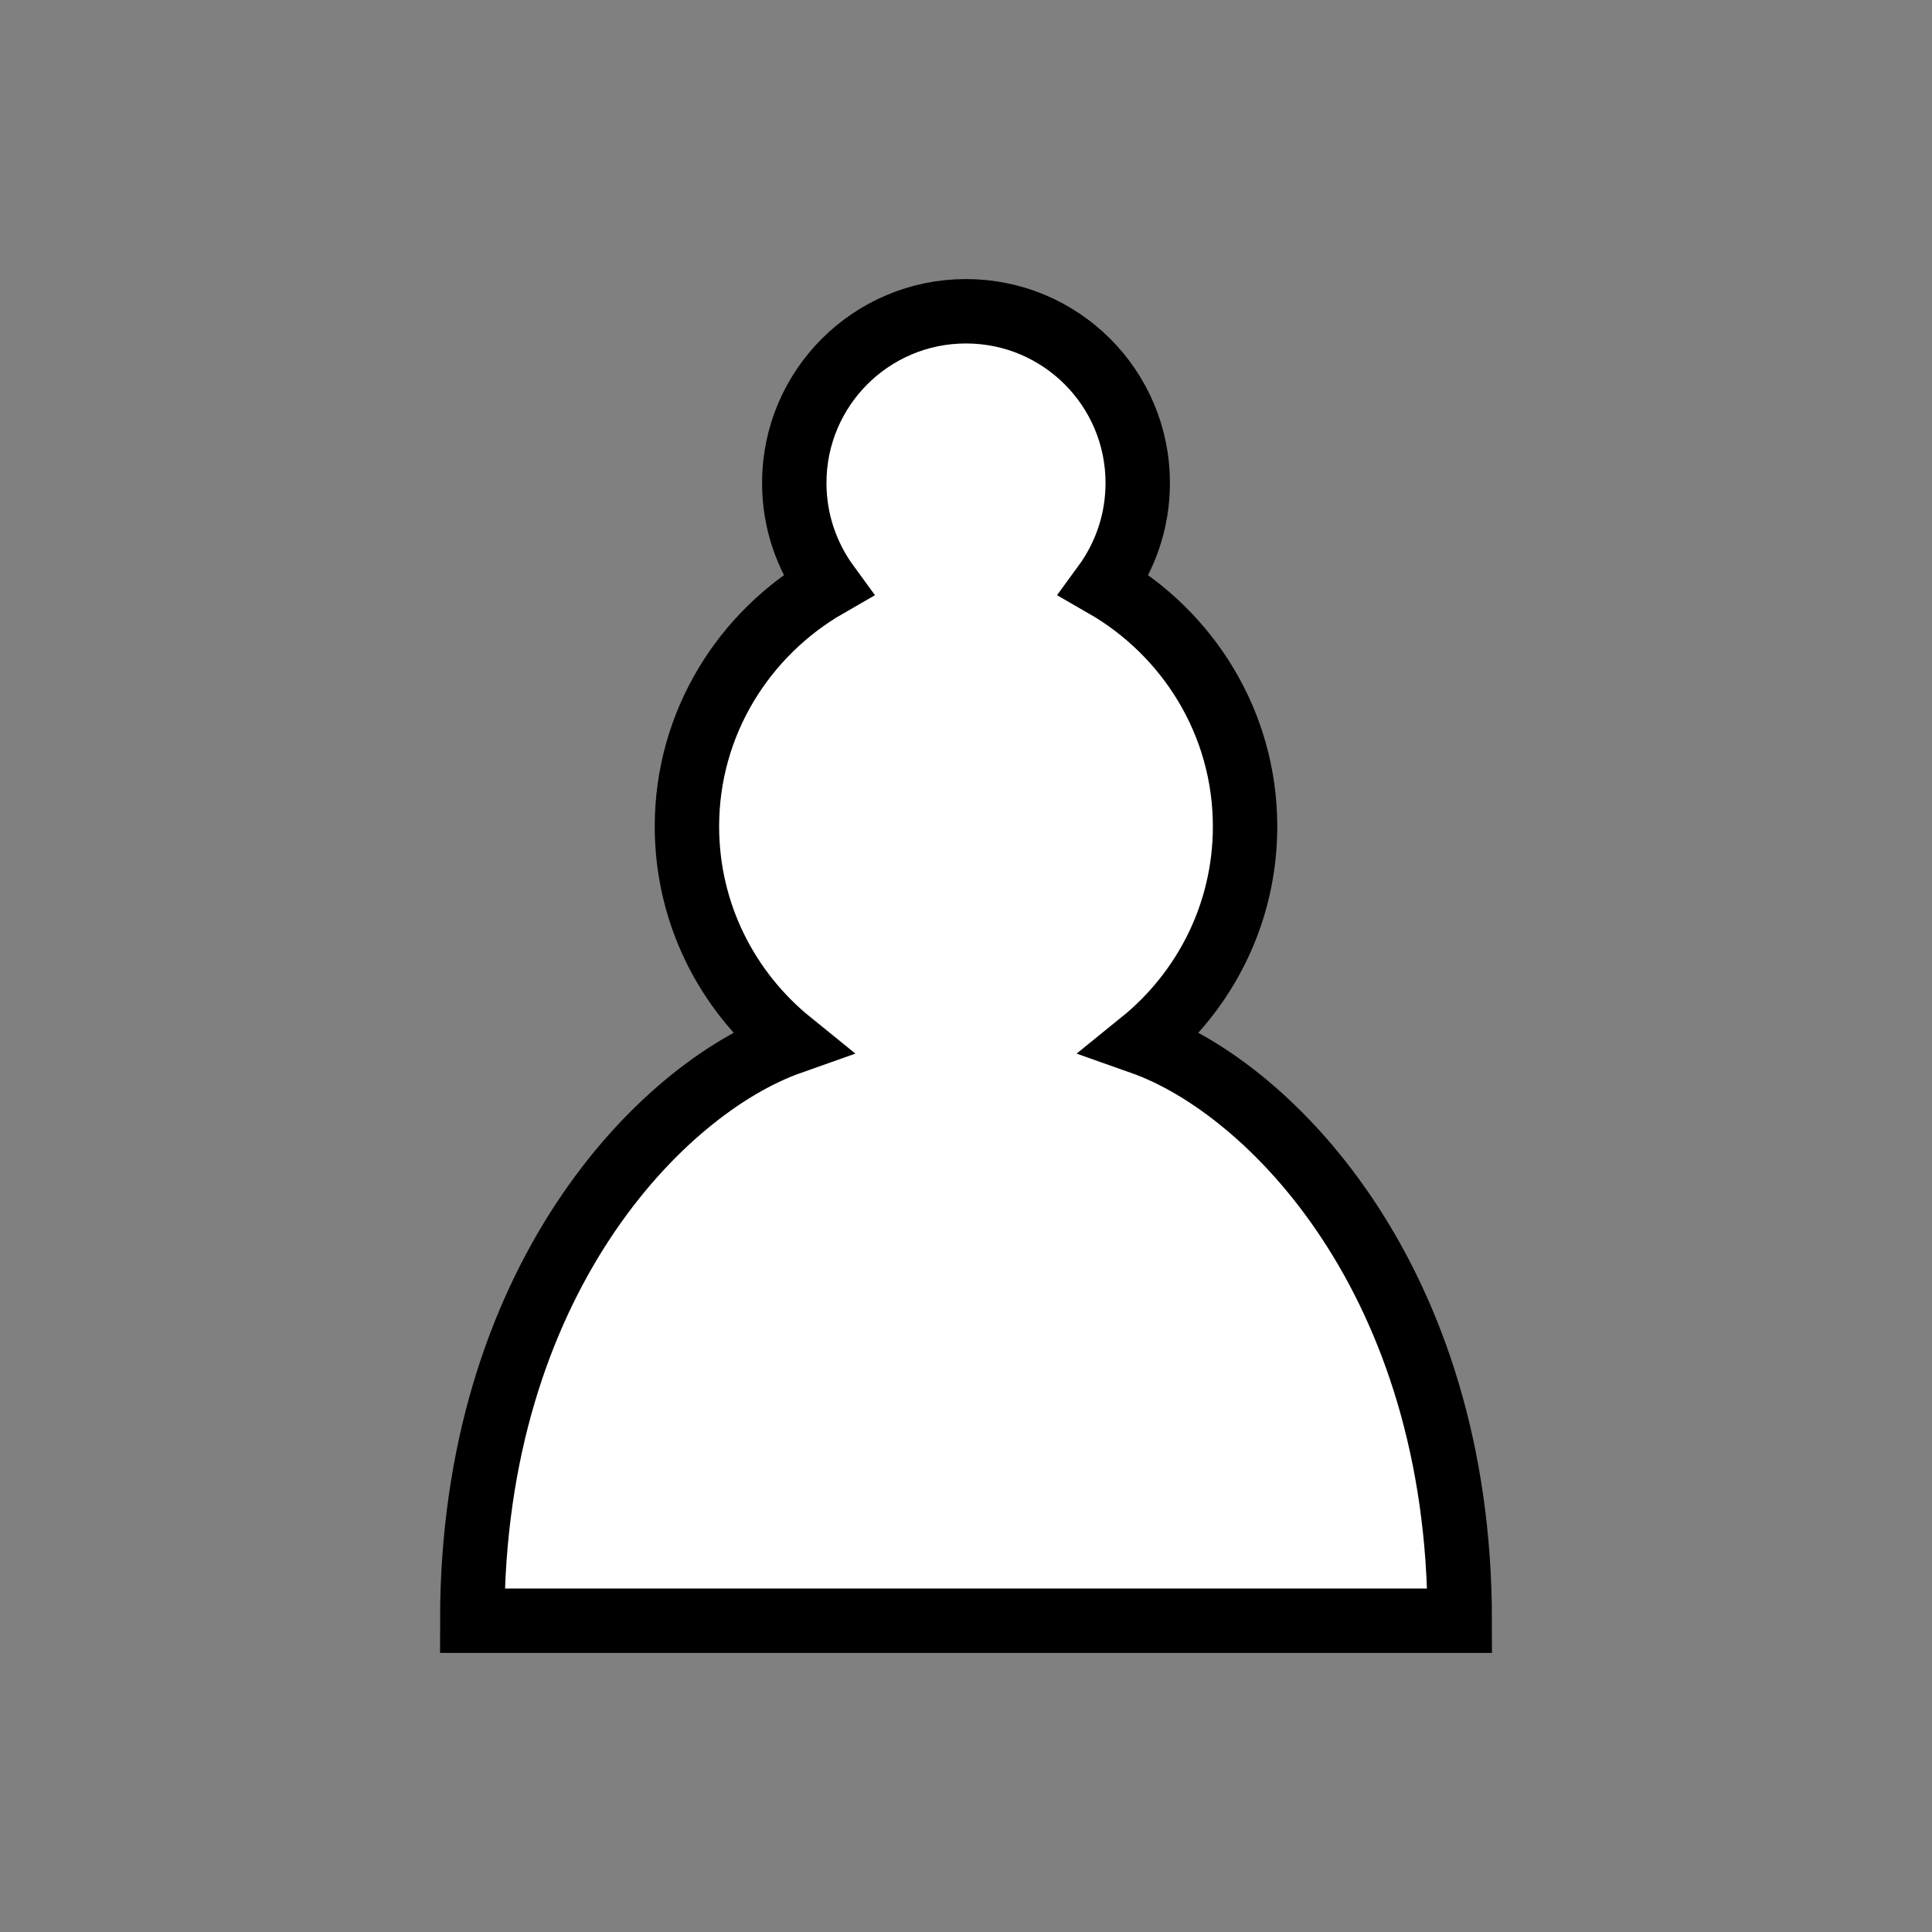 <?xml version="1.0" encoding="UTF-8" standalone="no"?>
<!DOCTYPE svg PUBLIC "-//W3C//DTD SVG 1.1//EN" "http://www.w3.org/Graphics/SVG/1.1/DTD/svg11.dtd">
<svg xmlns="http://www.w3.org/2000/svg" version="1.1" width="45" height="45">
  <rect width="100%" height="100%" fill="#808080" stroke="none"/>
  <path
    d="M22.5 7.25C20.29 7.25 18.5 9.04 18.5 11.25 18.5 12.14 18.79 12.96 19.28 13.63 17.33 14.75 16 16.84 16 19.25 16 21.28 16.94 23.09 18.41 24.28 15.41 25.34 11 29.83 11 37.75L34 37.75C34 29.83 29.59 25.34 26.59 24.28 28.06 23.09 29 21.28 29 19.25 29 16.84 27.67 14.75 25.72 13.63 26.21 12.96 26.5 12.14 26.5 11.25 26.5 9.04 24.71 7.25 22.5 7.25z"
    style="opacity:1; fill:#ffffff; fill-opacity:1; fill-rule:nonzero; stroke:#000000; stroke-width:1.5; stroke-linecap:round; stroke-linejoin:miter; stroke-miterlimit:4; stroke-dasharray:none; stroke-opacity:1;" />
</svg>
